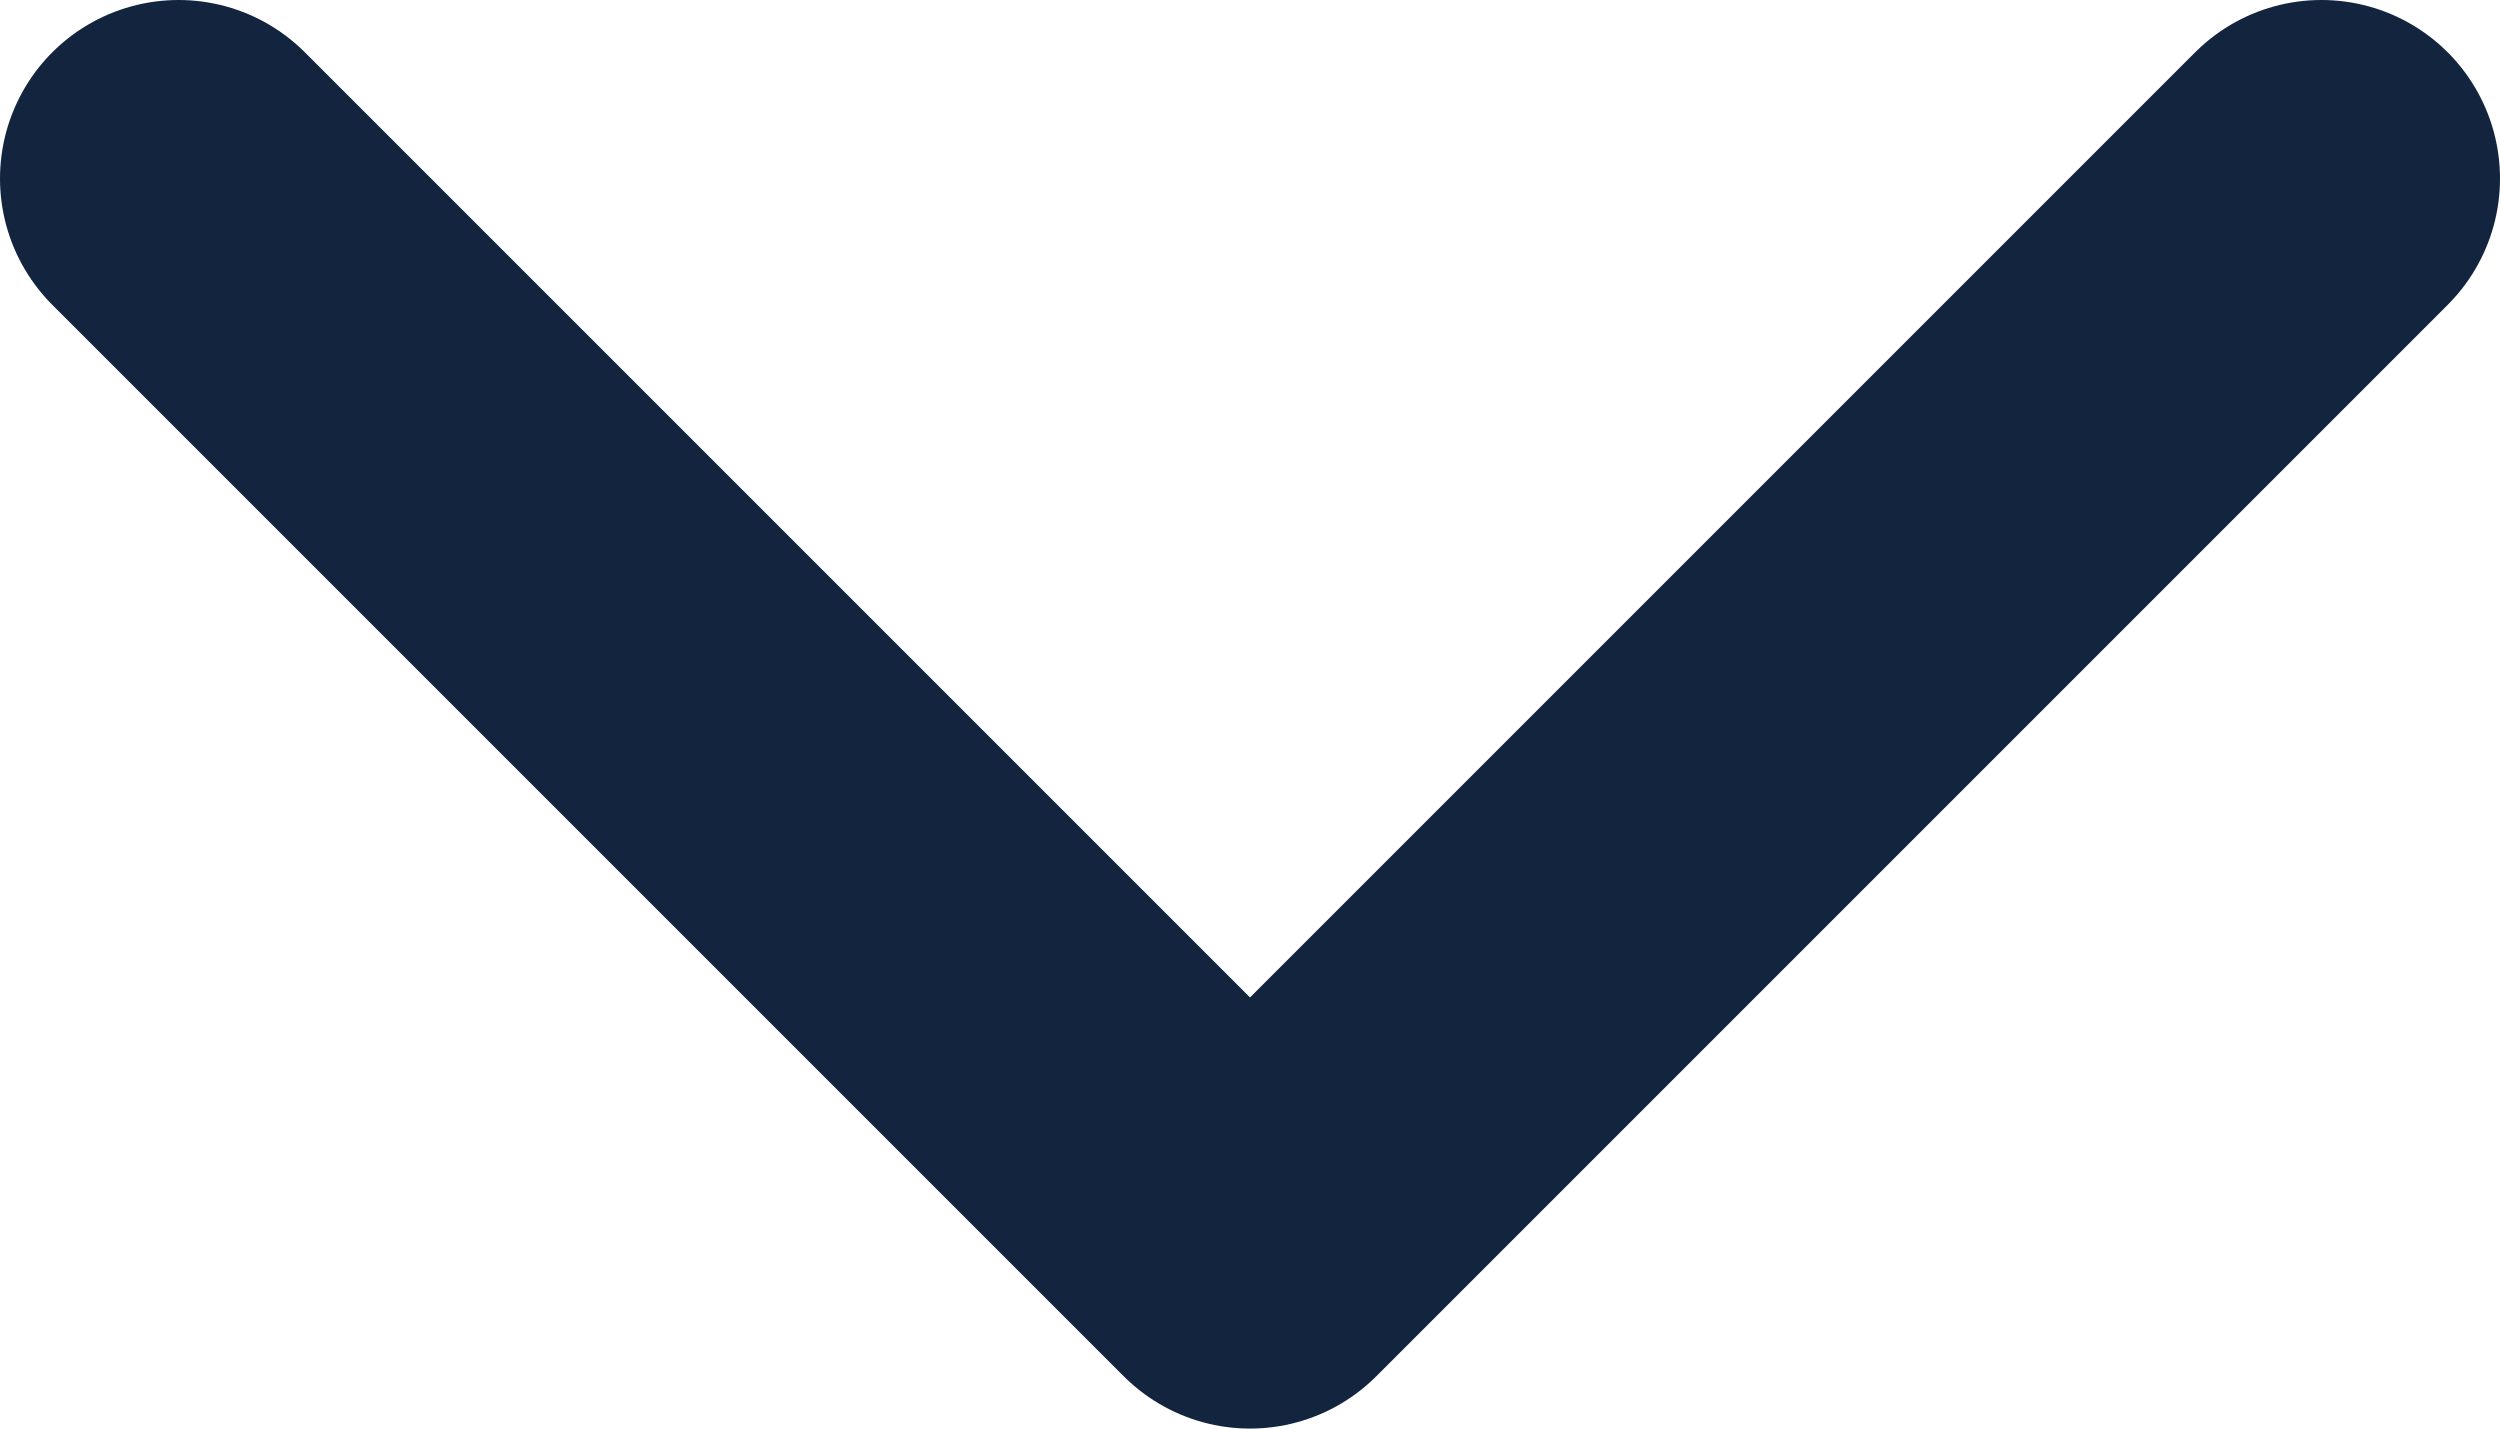 <svg width="14" height="8" viewBox="0 0 14 8" fill="none" xmlns="http://www.w3.org/2000/svg">
<path d="M1 1L7 7L13 1" stroke="#13243E" stroke-width="2" stroke-linecap="round" stroke-linejoin="round"/>
</svg>
